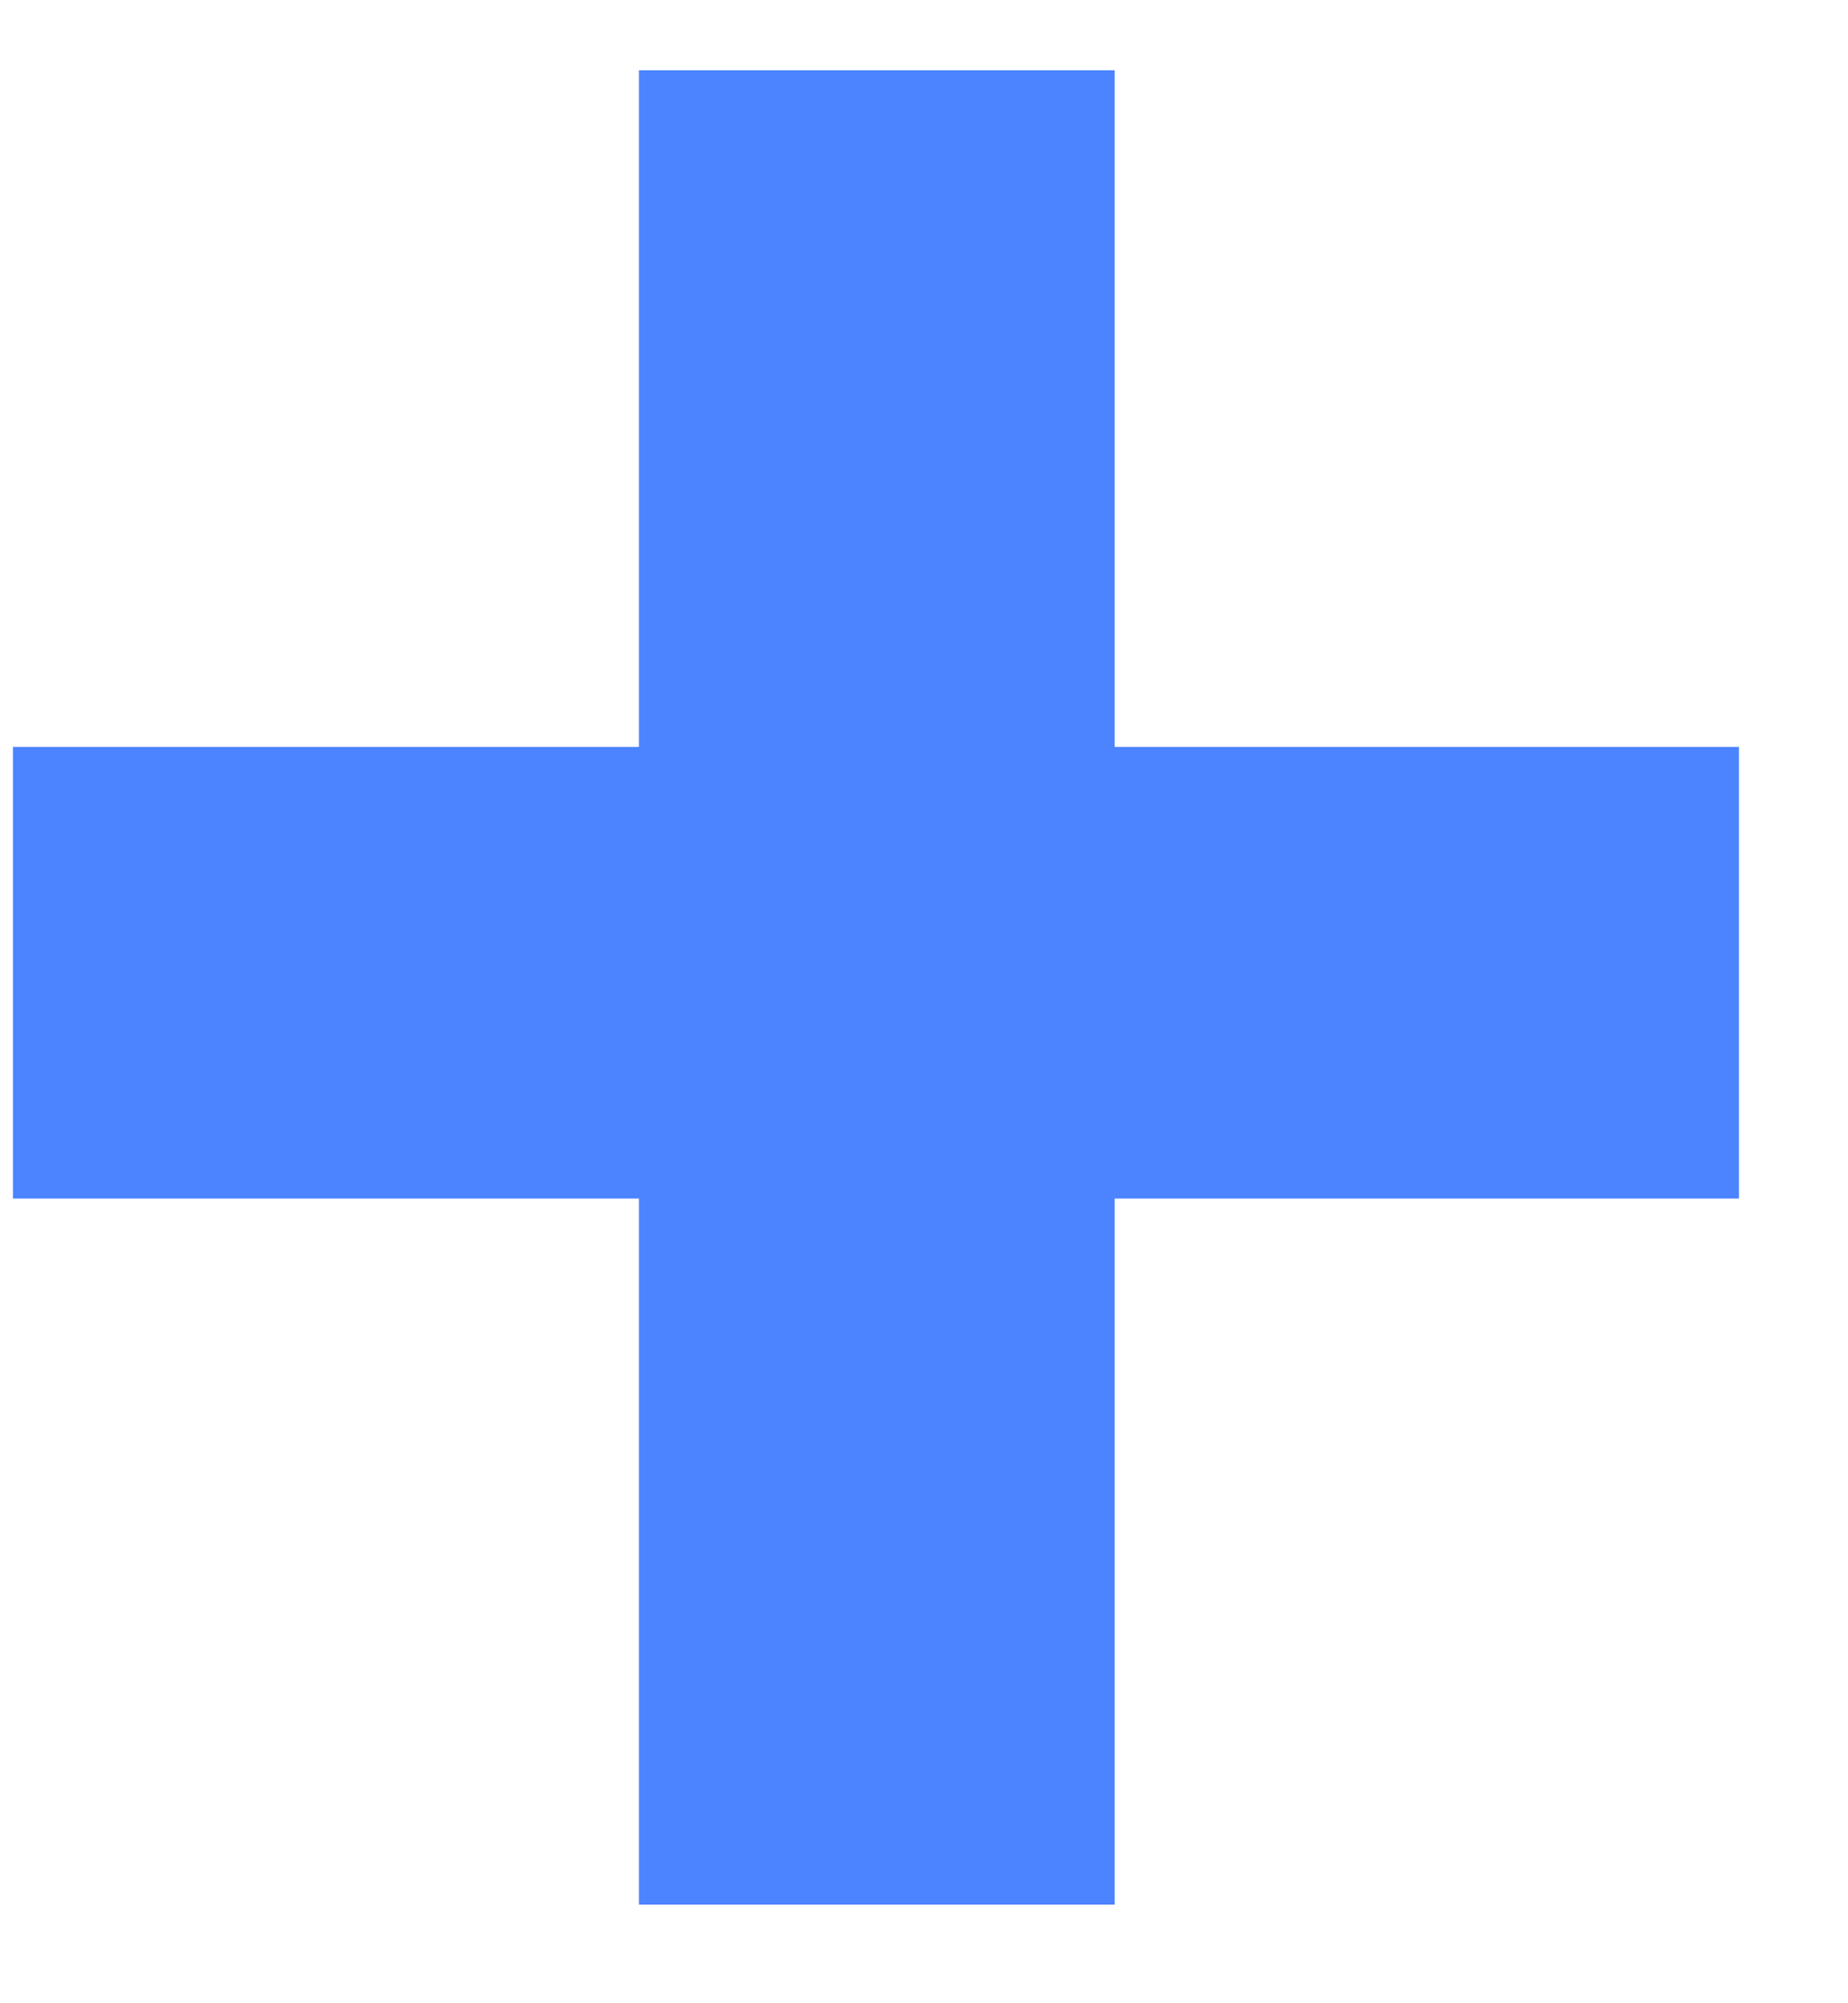 <svg width="12" height="13" viewBox="0 0 12 13" fill="none" xmlns="http://www.w3.org/2000/svg">
	<path d="M7.238 4.847H11.292V7.778H7.238V12.36H4.149V7.778H0.084V4.847H4.149V0.456H7.238V4.847Z" fill="#4C84FF"/>
</svg>
